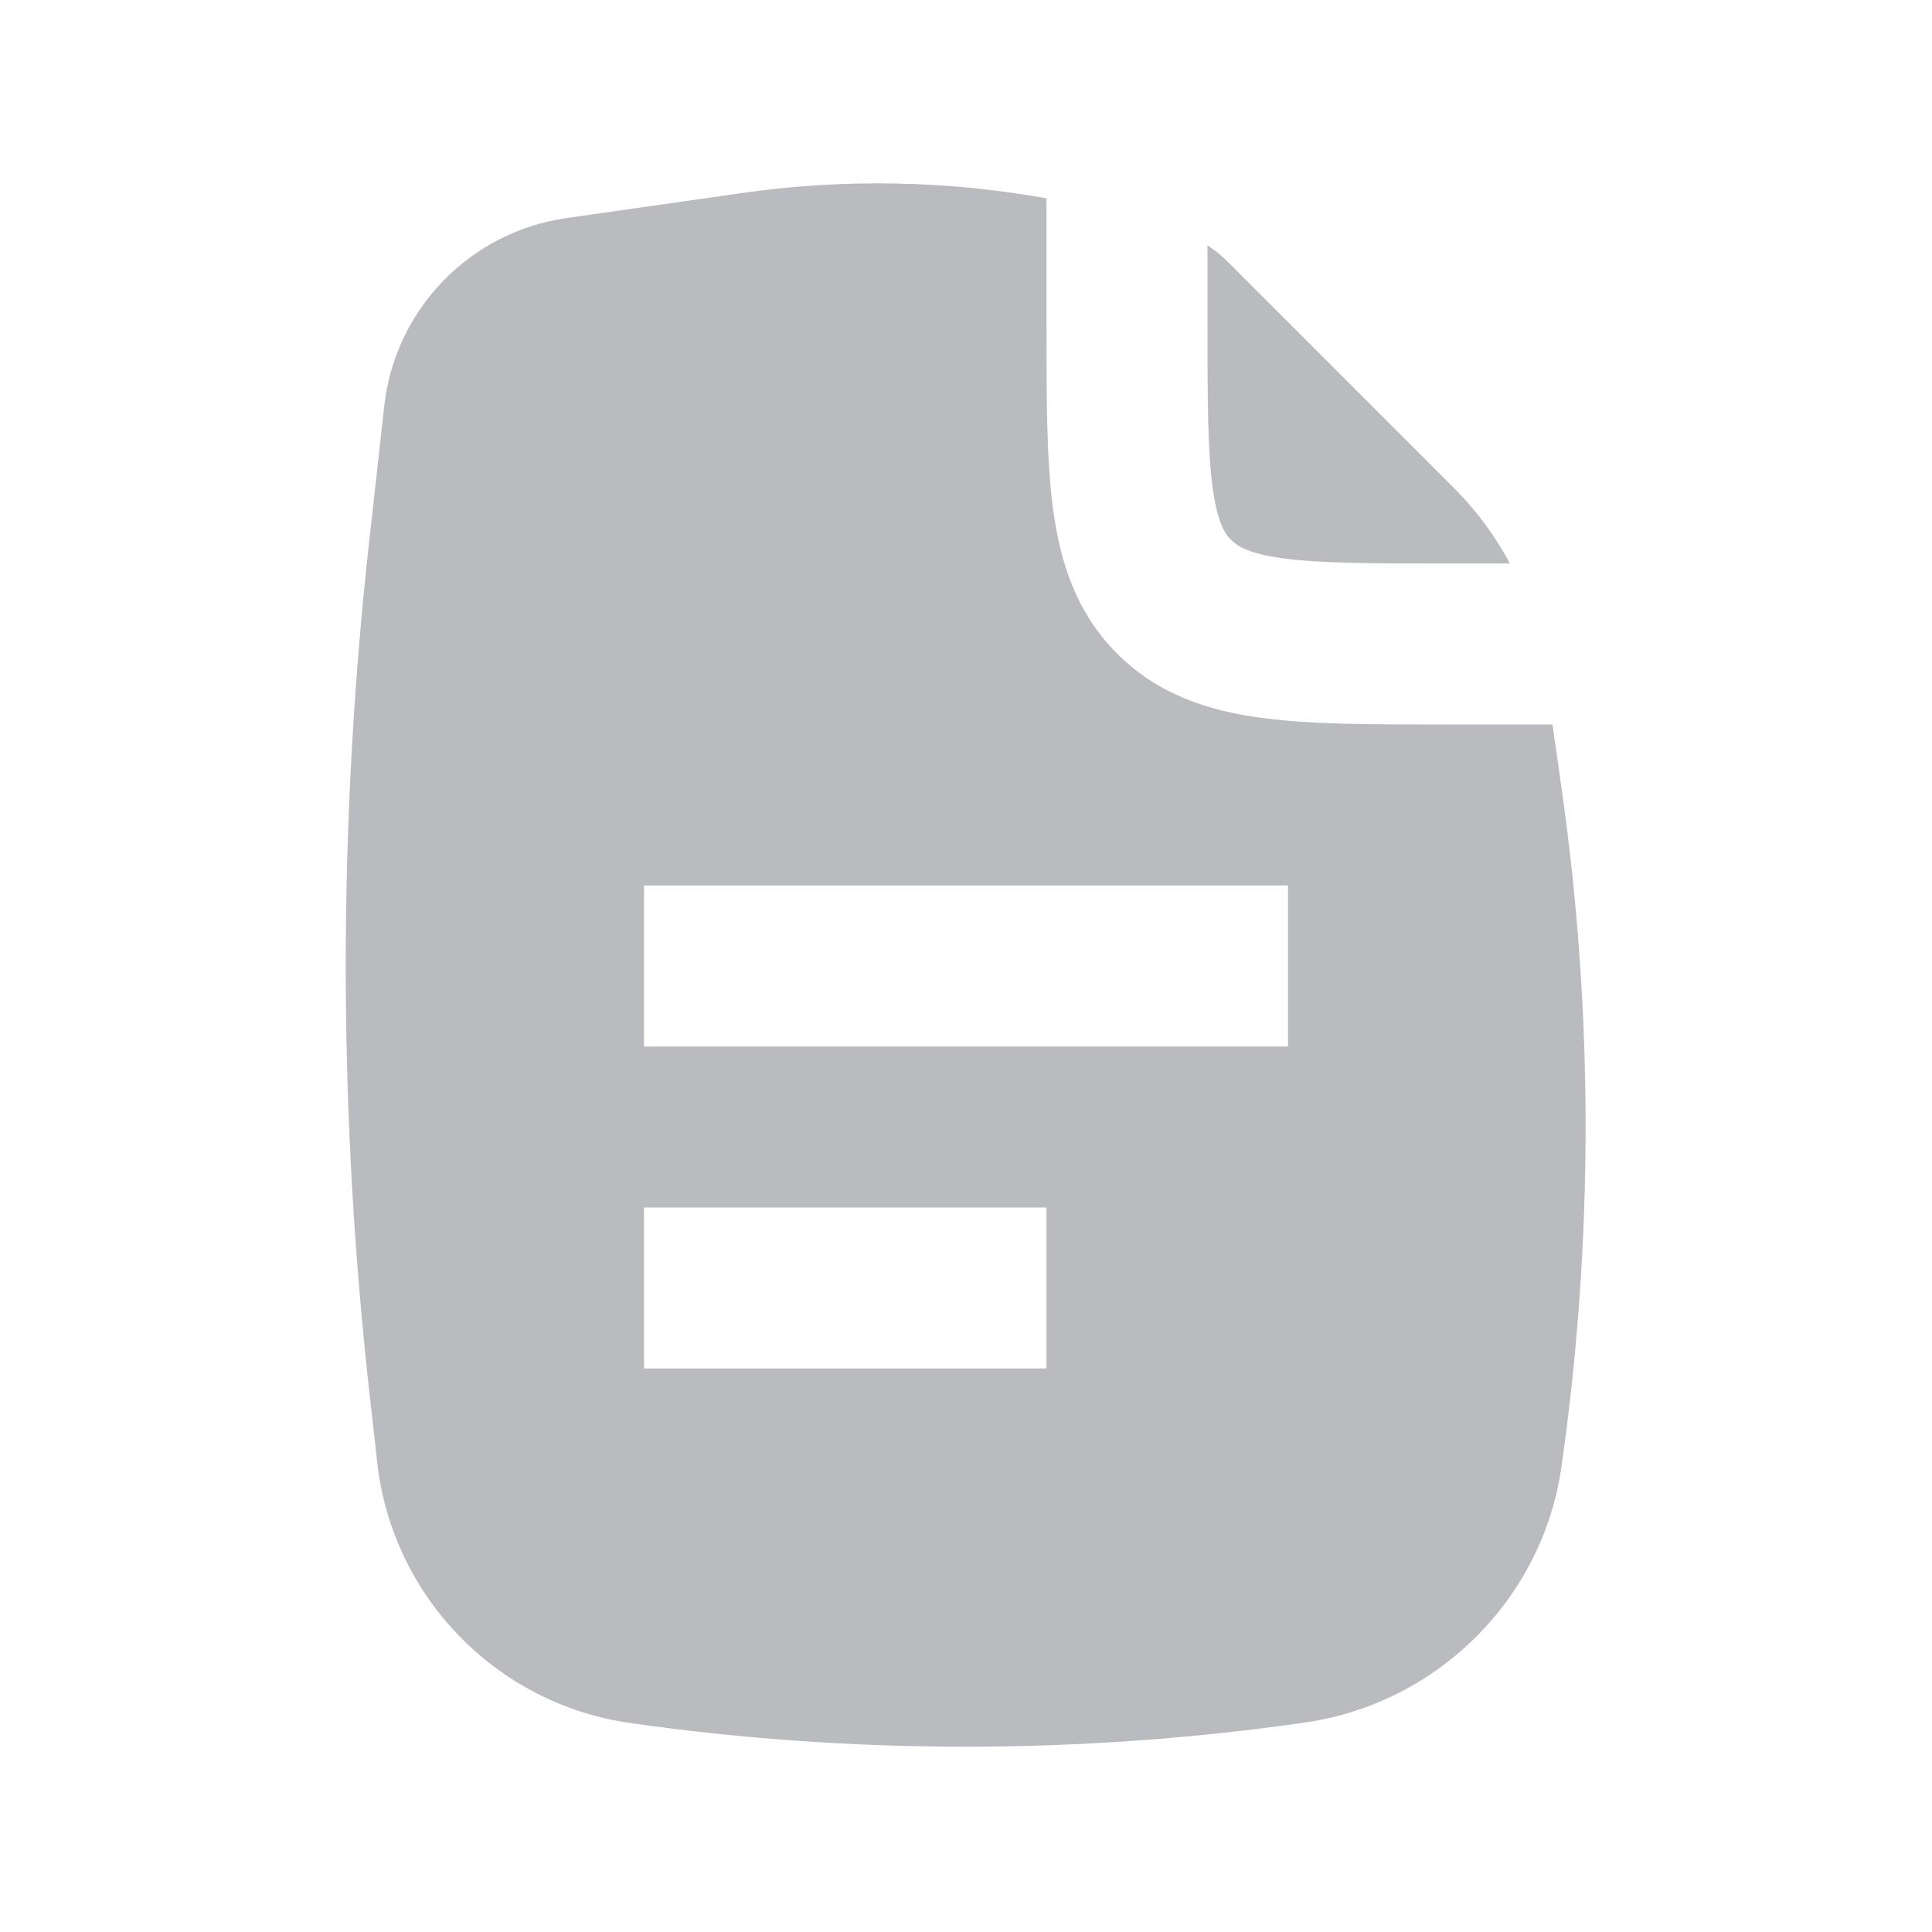 <svg width="24" height="24" viewBox="0 0 24 24" fill="none" xmlns="http://www.w3.org/2000/svg">
<path fill-rule="evenodd" clip-rule="evenodd" d="M13 2.464L13 4.066C13 4.952 13 5.716 13.082 6.328C13.17 6.983 13.369 7.612 13.879 8.121C14.388 8.631 15.017 8.83 15.672 8.918C16.284 9 17.048 9 17.934 9L19.286 9L19.396 9.774C19.797 12.577 19.797 15.423 19.396 18.226C19.161 19.87 17.848 21.165 16.205 21.399C13.437 21.795 10.595 21.799 7.828 21.404C6.163 21.166 4.87 19.832 4.685 18.161L4.633 17.692C4.589 17.301 4.567 17.106 4.547 16.91C4.211 13.645 4.211 10.355 4.547 7.09C4.567 6.894 4.589 6.699 4.633 6.307L4.773 5.044C4.907 3.841 5.838 2.88 7.036 2.709L9.217 2.398C10.477 2.217 11.754 2.241 13 2.464ZM16 13L8 13V11L16 11V13ZM8 17H13V15H8V17Z" fill="#BABBBE"/>
<path d="M15 3.048V4C15 4.971 15.002 5.599 15.064 6.061C15.123 6.495 15.217 6.631 15.293 6.707C15.369 6.783 15.505 6.877 15.939 6.936C16.401 6.998 17.029 7 18 7H18.756C18.612 6.729 18.436 6.475 18.231 6.243C18.147 6.147 18.055 6.055 17.871 5.871L15.248 3.248C15.173 3.173 15.089 3.106 15 3.048Z" fill="#BABBBE"/>
</svg>
